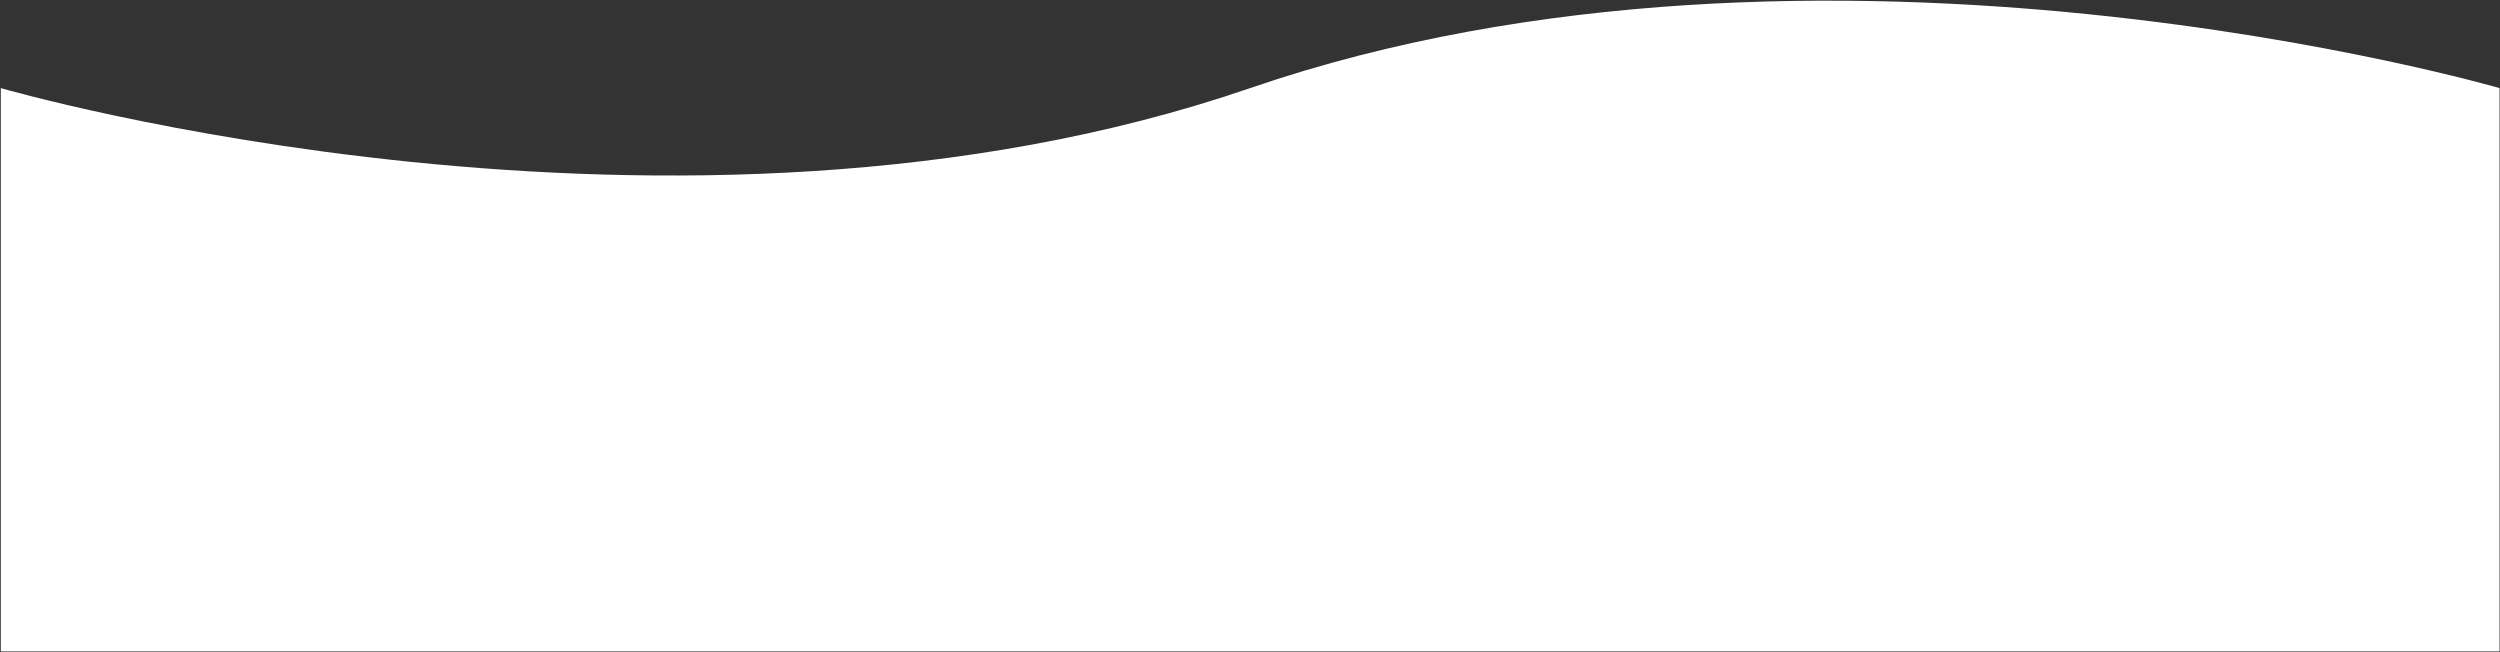 <?xml version="1.0" encoding="UTF-8"?>
<svg width="1921px" height="501px" viewBox="0 0 1921 501" version="1.1" xmlns="http://www.w3.org/2000/svg" xmlns:xlink="http://www.w3.org/1999/xlink">
    <rect x="0" y="0" width="1921" height="501" fill="#333333" stroke="none"/>
    <!-- Generator: Sketch 46.1 (44463) - http://www.bohemiancoding.com/sketch -->
    <title>bg-waves-white</title>
    <desc>Created with Sketch.</desc>
    <defs></defs>
    <g id="Page-1" stroke="none" stroke-width="1" fill="none" fill-rule="evenodd">
        <g id="bg-waves-white" transform="translate(960.5, 250.5) scale(-1, 1) translate(-960.5, -250.5) " fill-rule="nonzero" fill="#FFFFFF">
            <path d="M0.375,0.516 L0.375,433.334 C0.375,433.334 520.375,584.493 960.375,433.334 C1400.375,282.176 1920.375,433.334 1920.375,433.334 L1920.375,0.516 L0.375,0.516 Z" id="Combined-Shape" transform="translate(960.375, 250.516) scale(-1, 1) rotate(-180) translate(-960.375, -250.516) "></path>
        </g>
    </g>
</svg>
